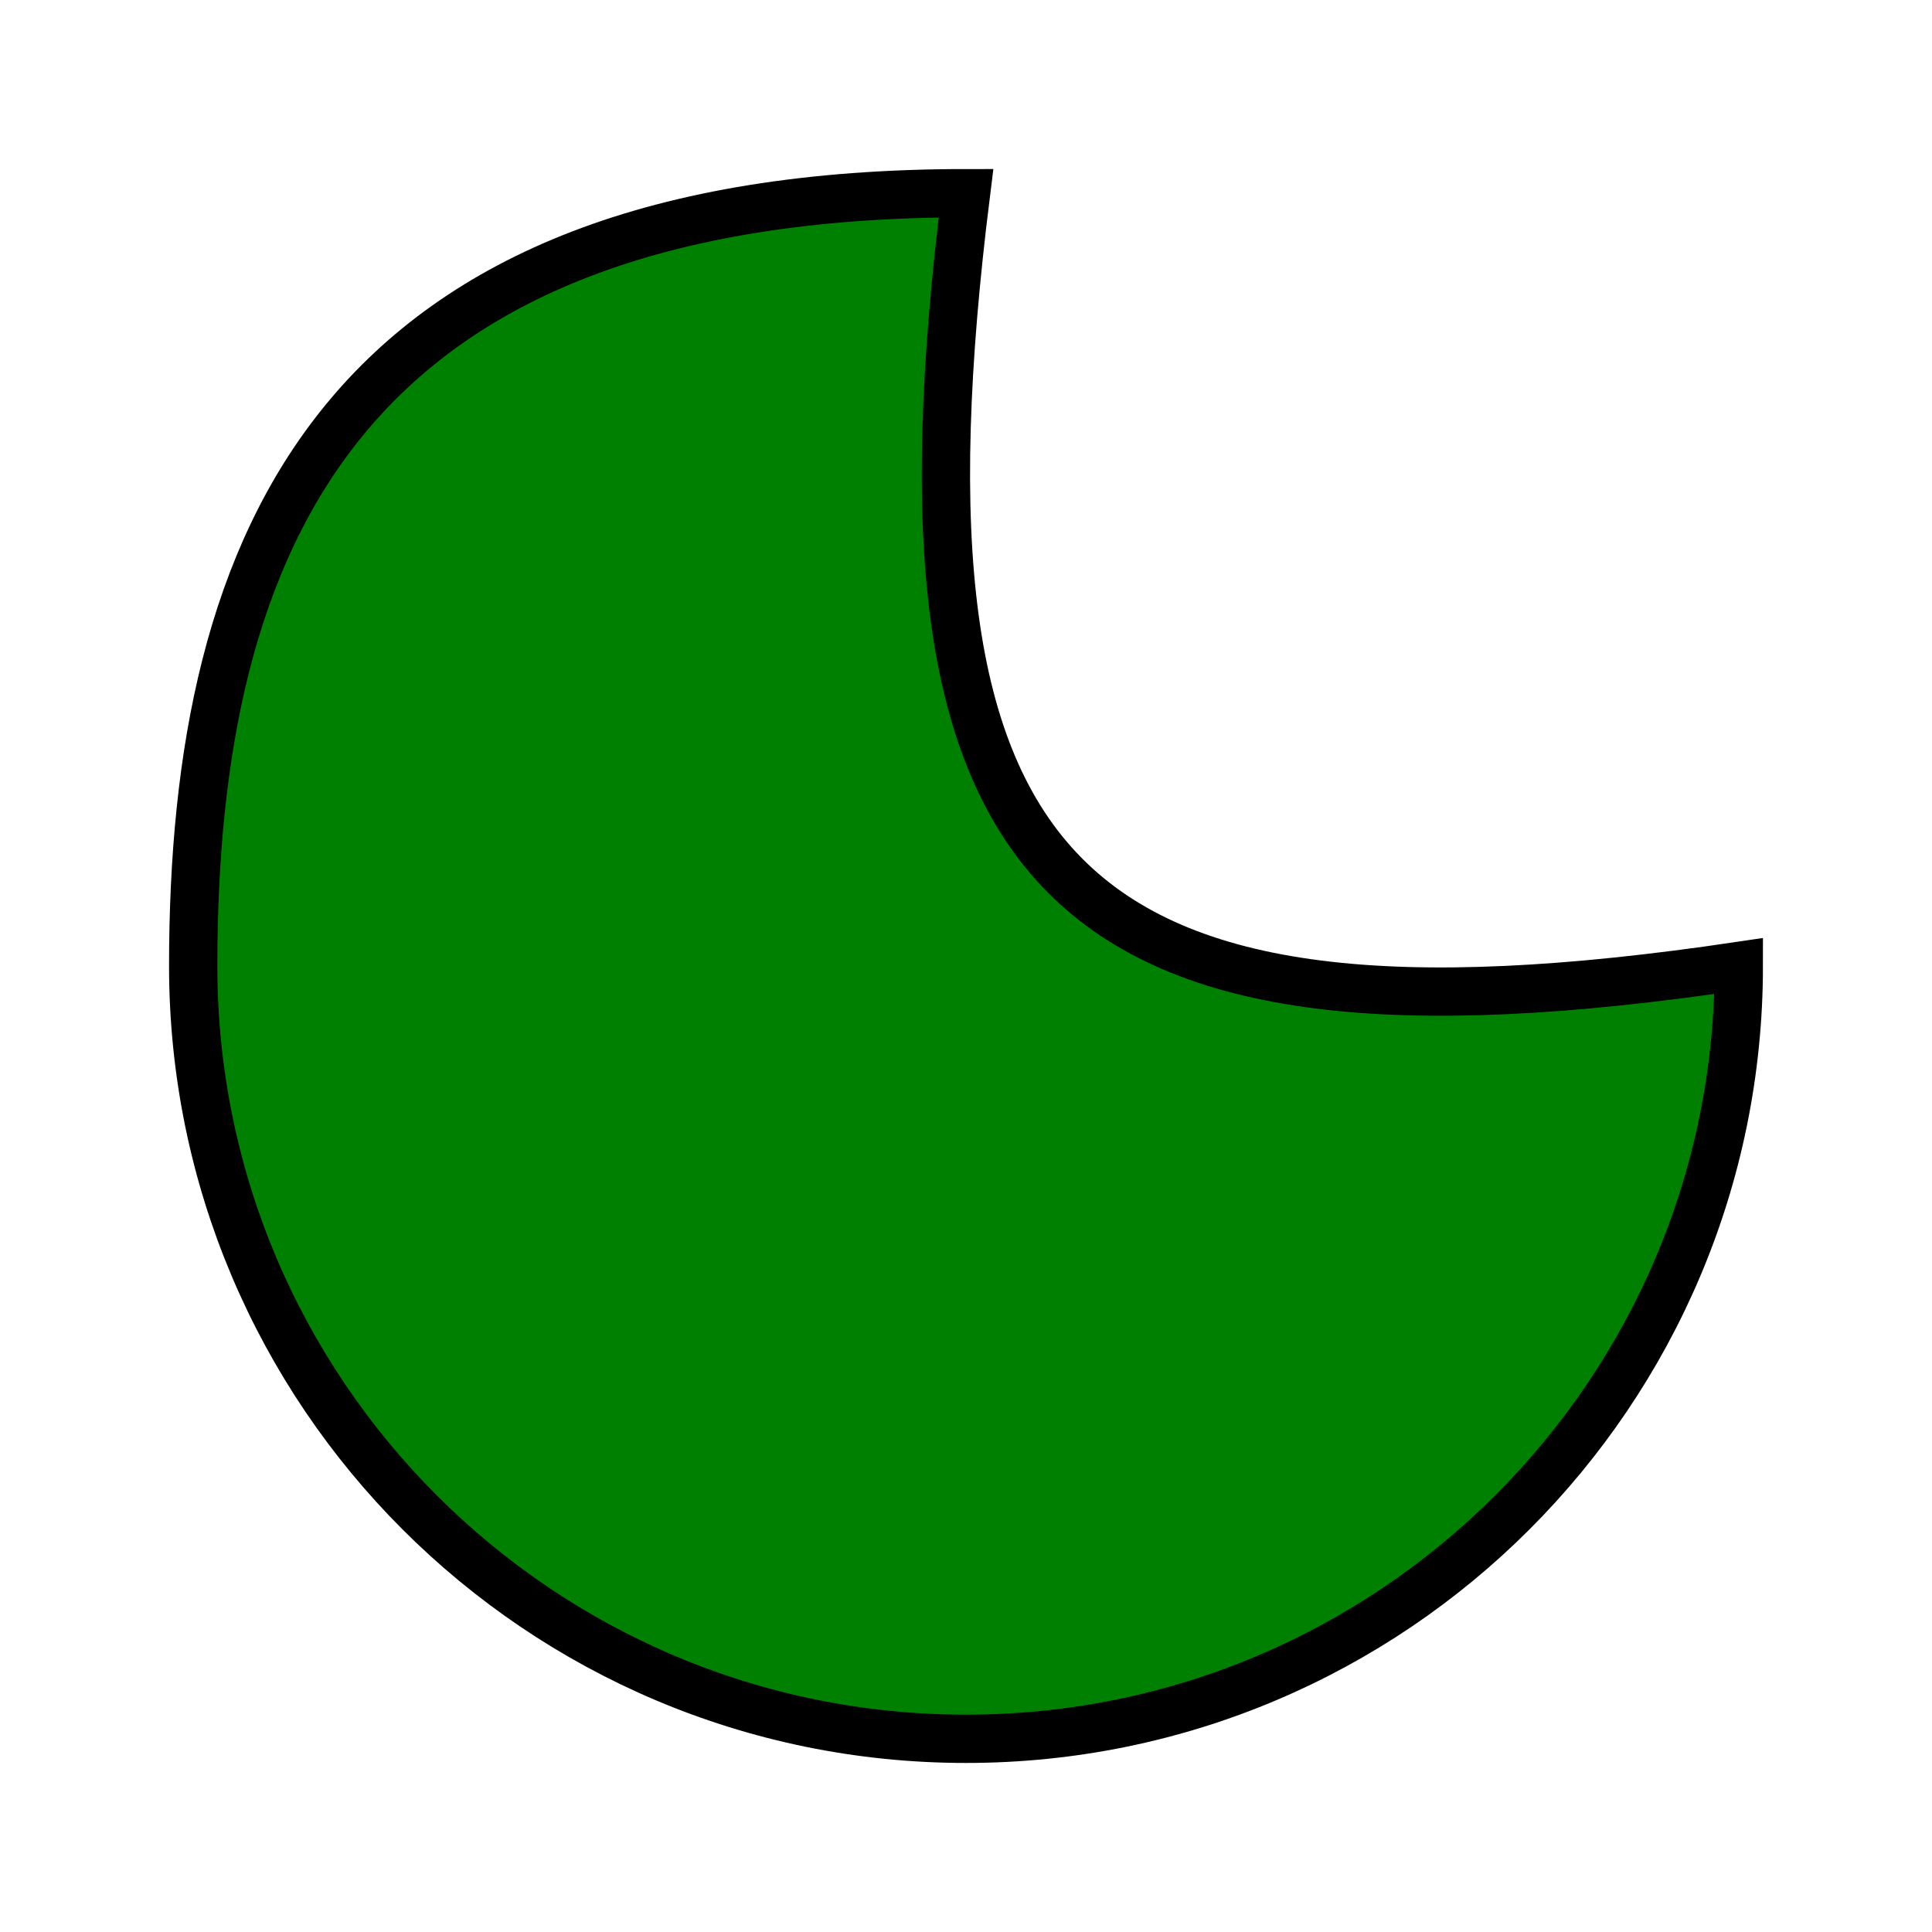 <?xml version="1.0" encoding="UTF-8" standalone="no"?>
<svg
   xmlns:dc="http://purl.org/dc/elements/1.1/"
   xmlns:cc="http://web.resource.org/cc/"
   xmlns:rdf="http://www.w3.org/1999/02/22-rdf-syntax-ns#"
   xmlns:svg="http://www.w3.org/2000/svg"
   xmlns="http://www.w3.org/2000/svg"
   xmlns:sodipodi="http://sodipodi.sourceforge.net/DTD/sodipodi-0.dtd"
   xmlns:inkscape="http://www.inkscape.org/namespaces/inkscape"
   version="1.1"
   width="200"
   height="200"
   style="background-color:#FDDFFD;border: 2px solid black"
   id="svg2205"
   sodipodi:version="0.32"
   inkscape:version="0.45.1"
   sodipodi:docname="asdf.svg"
   inkscape:output_extension="org.inkscape.output.svg.inkscape"
   sodipodi:docbase="C:\xampp\htdocs\website\website\webteste123\curso_web\informatica\programacao\ambiente_grafico\ambiente_grafico_2d\lixo">
  <defs
     id="defs2210" />
  <sodipodi:namedview
     inkscape:window-height="575"
     inkscape:window-width="802"
     inkscape:pageshadow="2"
     inkscape:pageopacity="0.0"
     guidetolerance="10.0"
     gridtolerance="10.0"
     objecttolerance="10.0"
     borderopacity="1.0"
     bordercolor="#666666"
     pagecolor="#ffffff"
     id="base"
     inkscape:zoom="1.885"
     inkscape:cx="100"
     inkscape:cy="105.29304"
     inkscape:window-x="175"
     inkscape:window-y="155"
     inkscape:current-layer="svg2205" />
  <path
     style="fill:#008000;stroke:#000000;stroke-width:5"
     d="M 180,100 C 180,144.16 144.16,180 100,180 C 55.84,180 20,144.16 20,100 C 20,55.84 35.15,20 100,20 C 91.11,91.088 109.443,110.482 180,100 z "
     id="circle2207"
     sodipodi:nodetypes="csscc" />
</svg>
